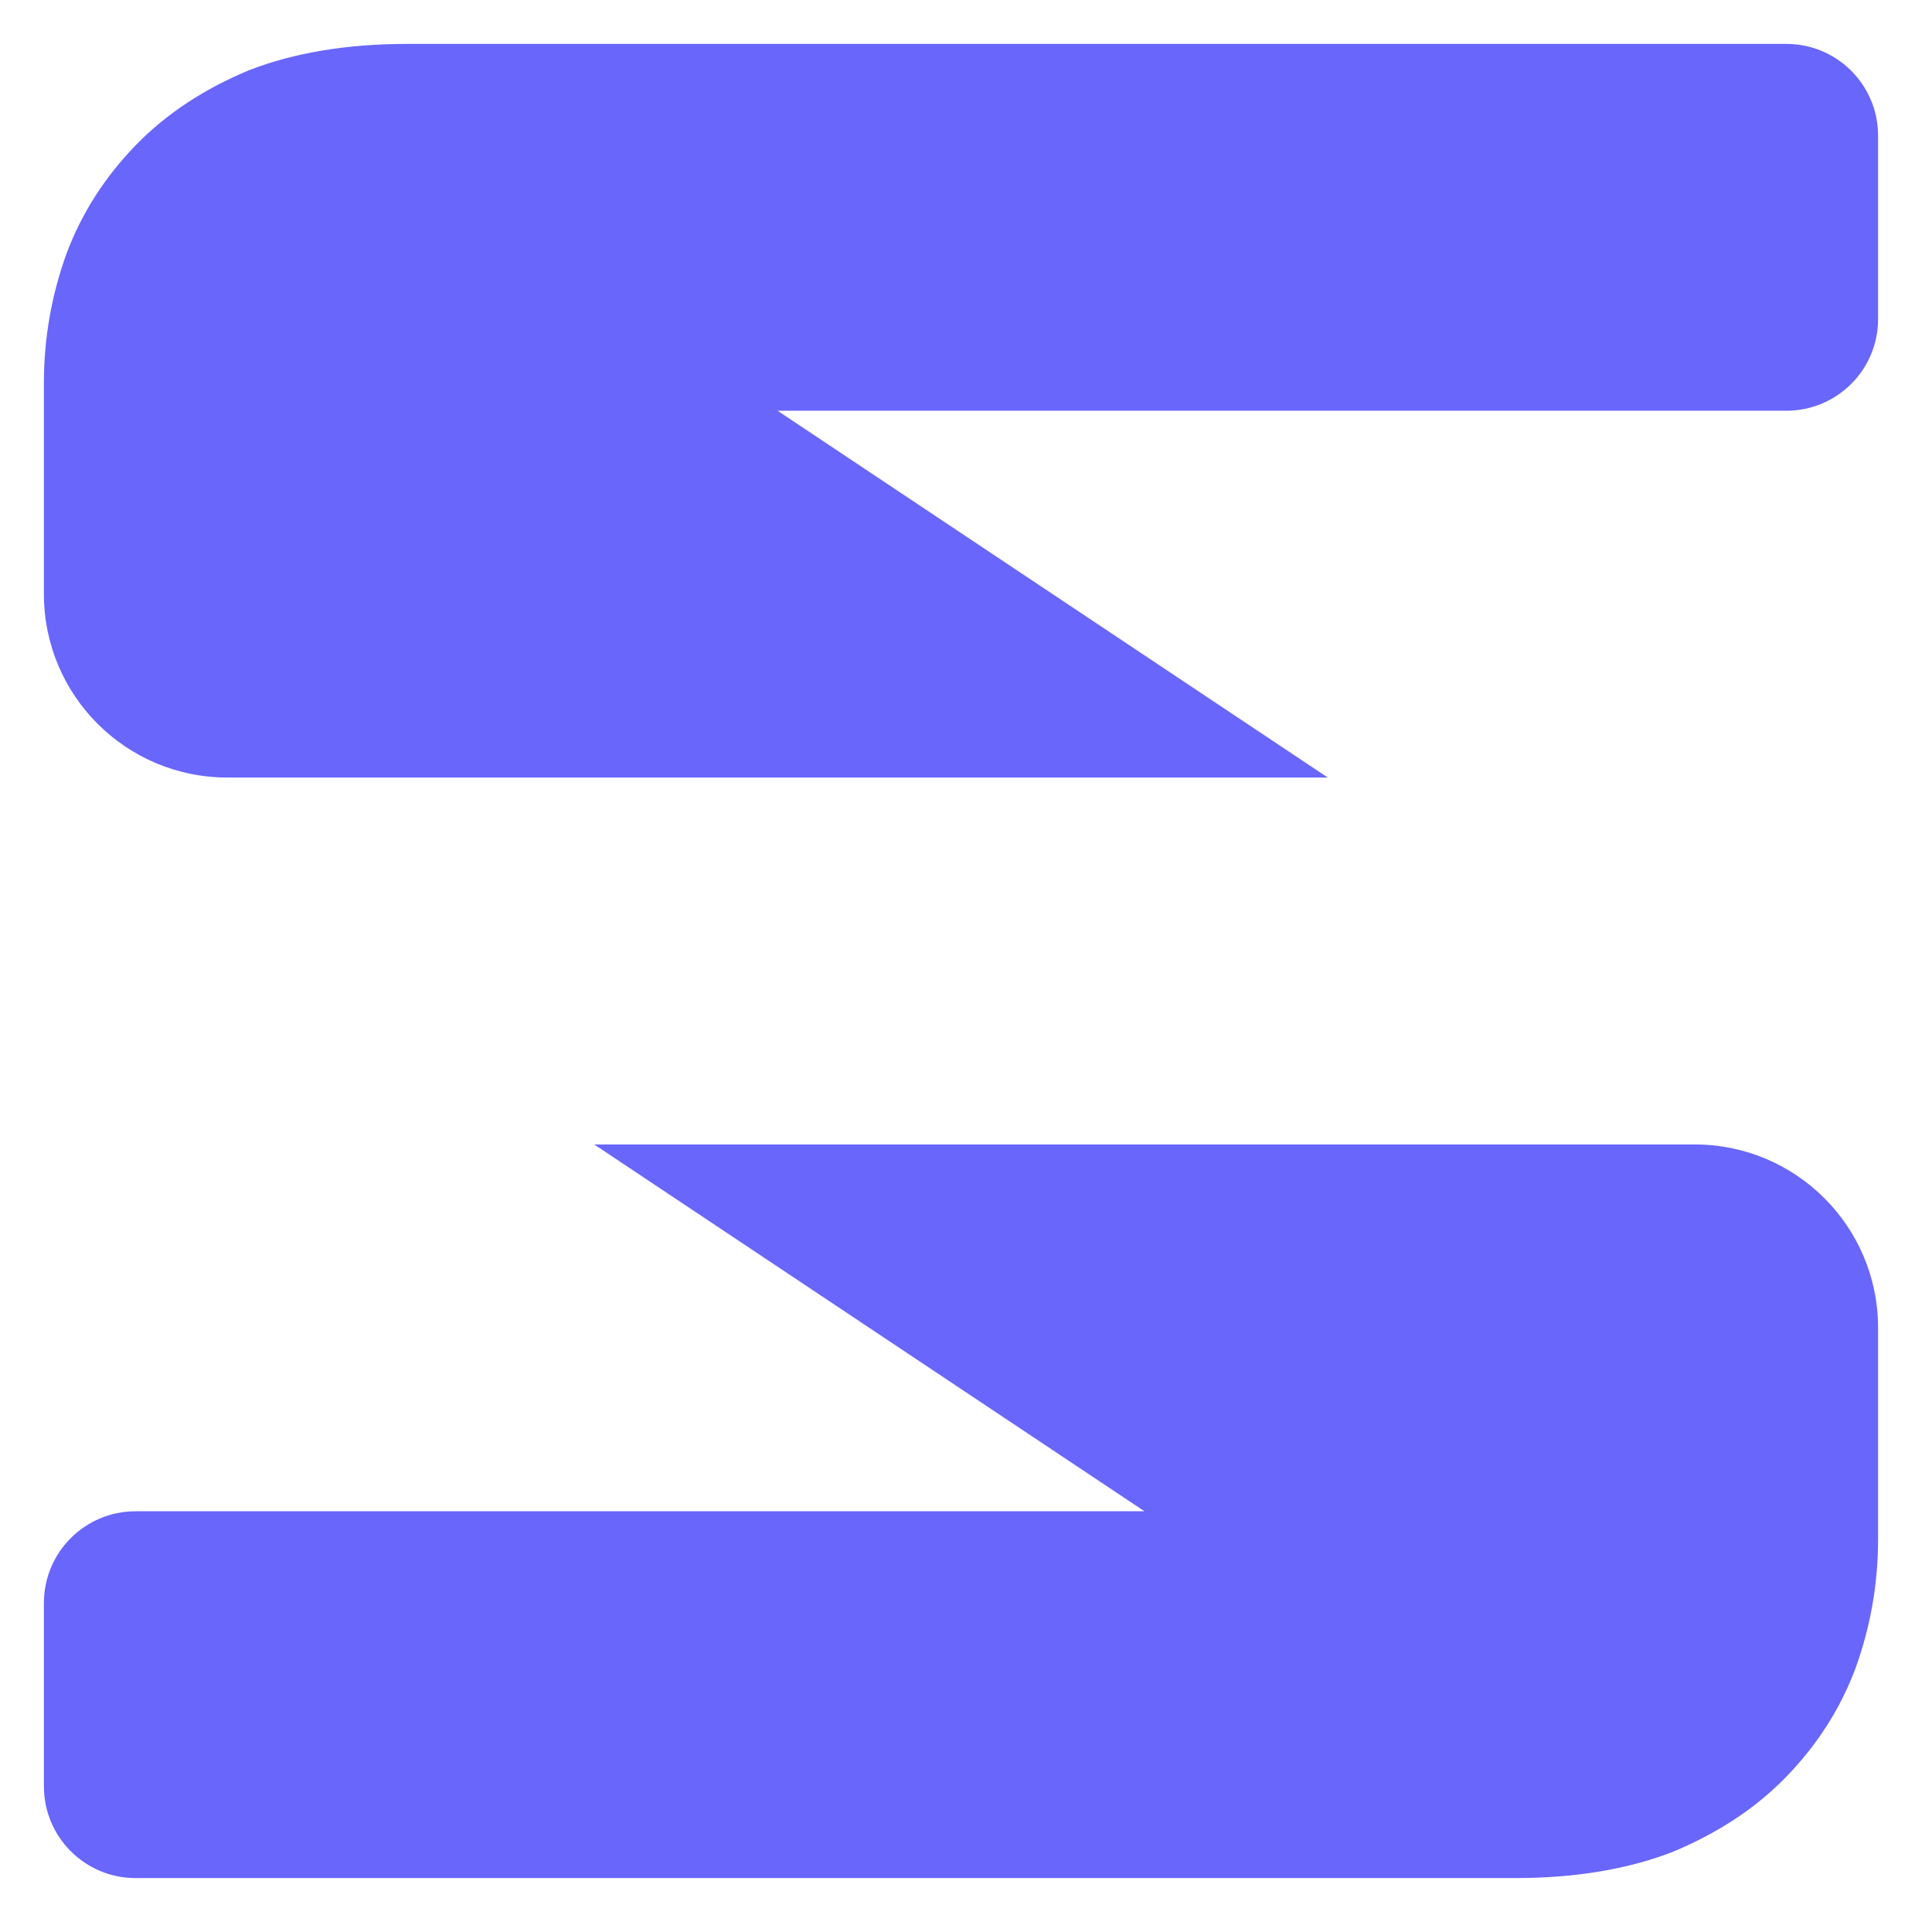 <svg width="23" height="23" viewBox="0 0 21 22" fill="#6966FB" xmlns="http://www.w3.org/2000/svg" class="max-w-[70%] md:max-w-[25%]"><path fill-rule="evenodd" clip-rule="evenodd" d="M20.886 1.544C20.886 0.968 20.419 0.5 19.842 0.5L4.139 0.5C3.452 0.5 2.852 0.6 2.337 0.799C1.823 1.013 1.394 1.296 1.051 1.648C0.693 2.016 0.429 2.429 0.257 2.889C0.086 3.363 8.50456e-06 3.853 8.50456e-06 4.359V6.766C8.50456e-06 7.919 0.935 8.854 2.089 8.854H14.62L8.354 4.677H19.842C20.419 4.677 20.886 4.21 20.886 3.633V1.544ZM0 20.342C0 20.919 0.468 21.386 1.044 21.386L16.747 21.386C17.434 21.386 18.034 21.287 18.549 21.087C19.063 20.873 19.492 20.59 19.835 20.238C20.193 19.87 20.457 19.457 20.629 18.997C20.8 18.523 20.886 18.033 20.886 17.527V15.12C20.886 13.967 19.951 13.032 18.797 13.032H6.266L12.532 17.209H1.044C0.468 17.209 0 17.676 0 18.253V20.342Z"/></svg>
